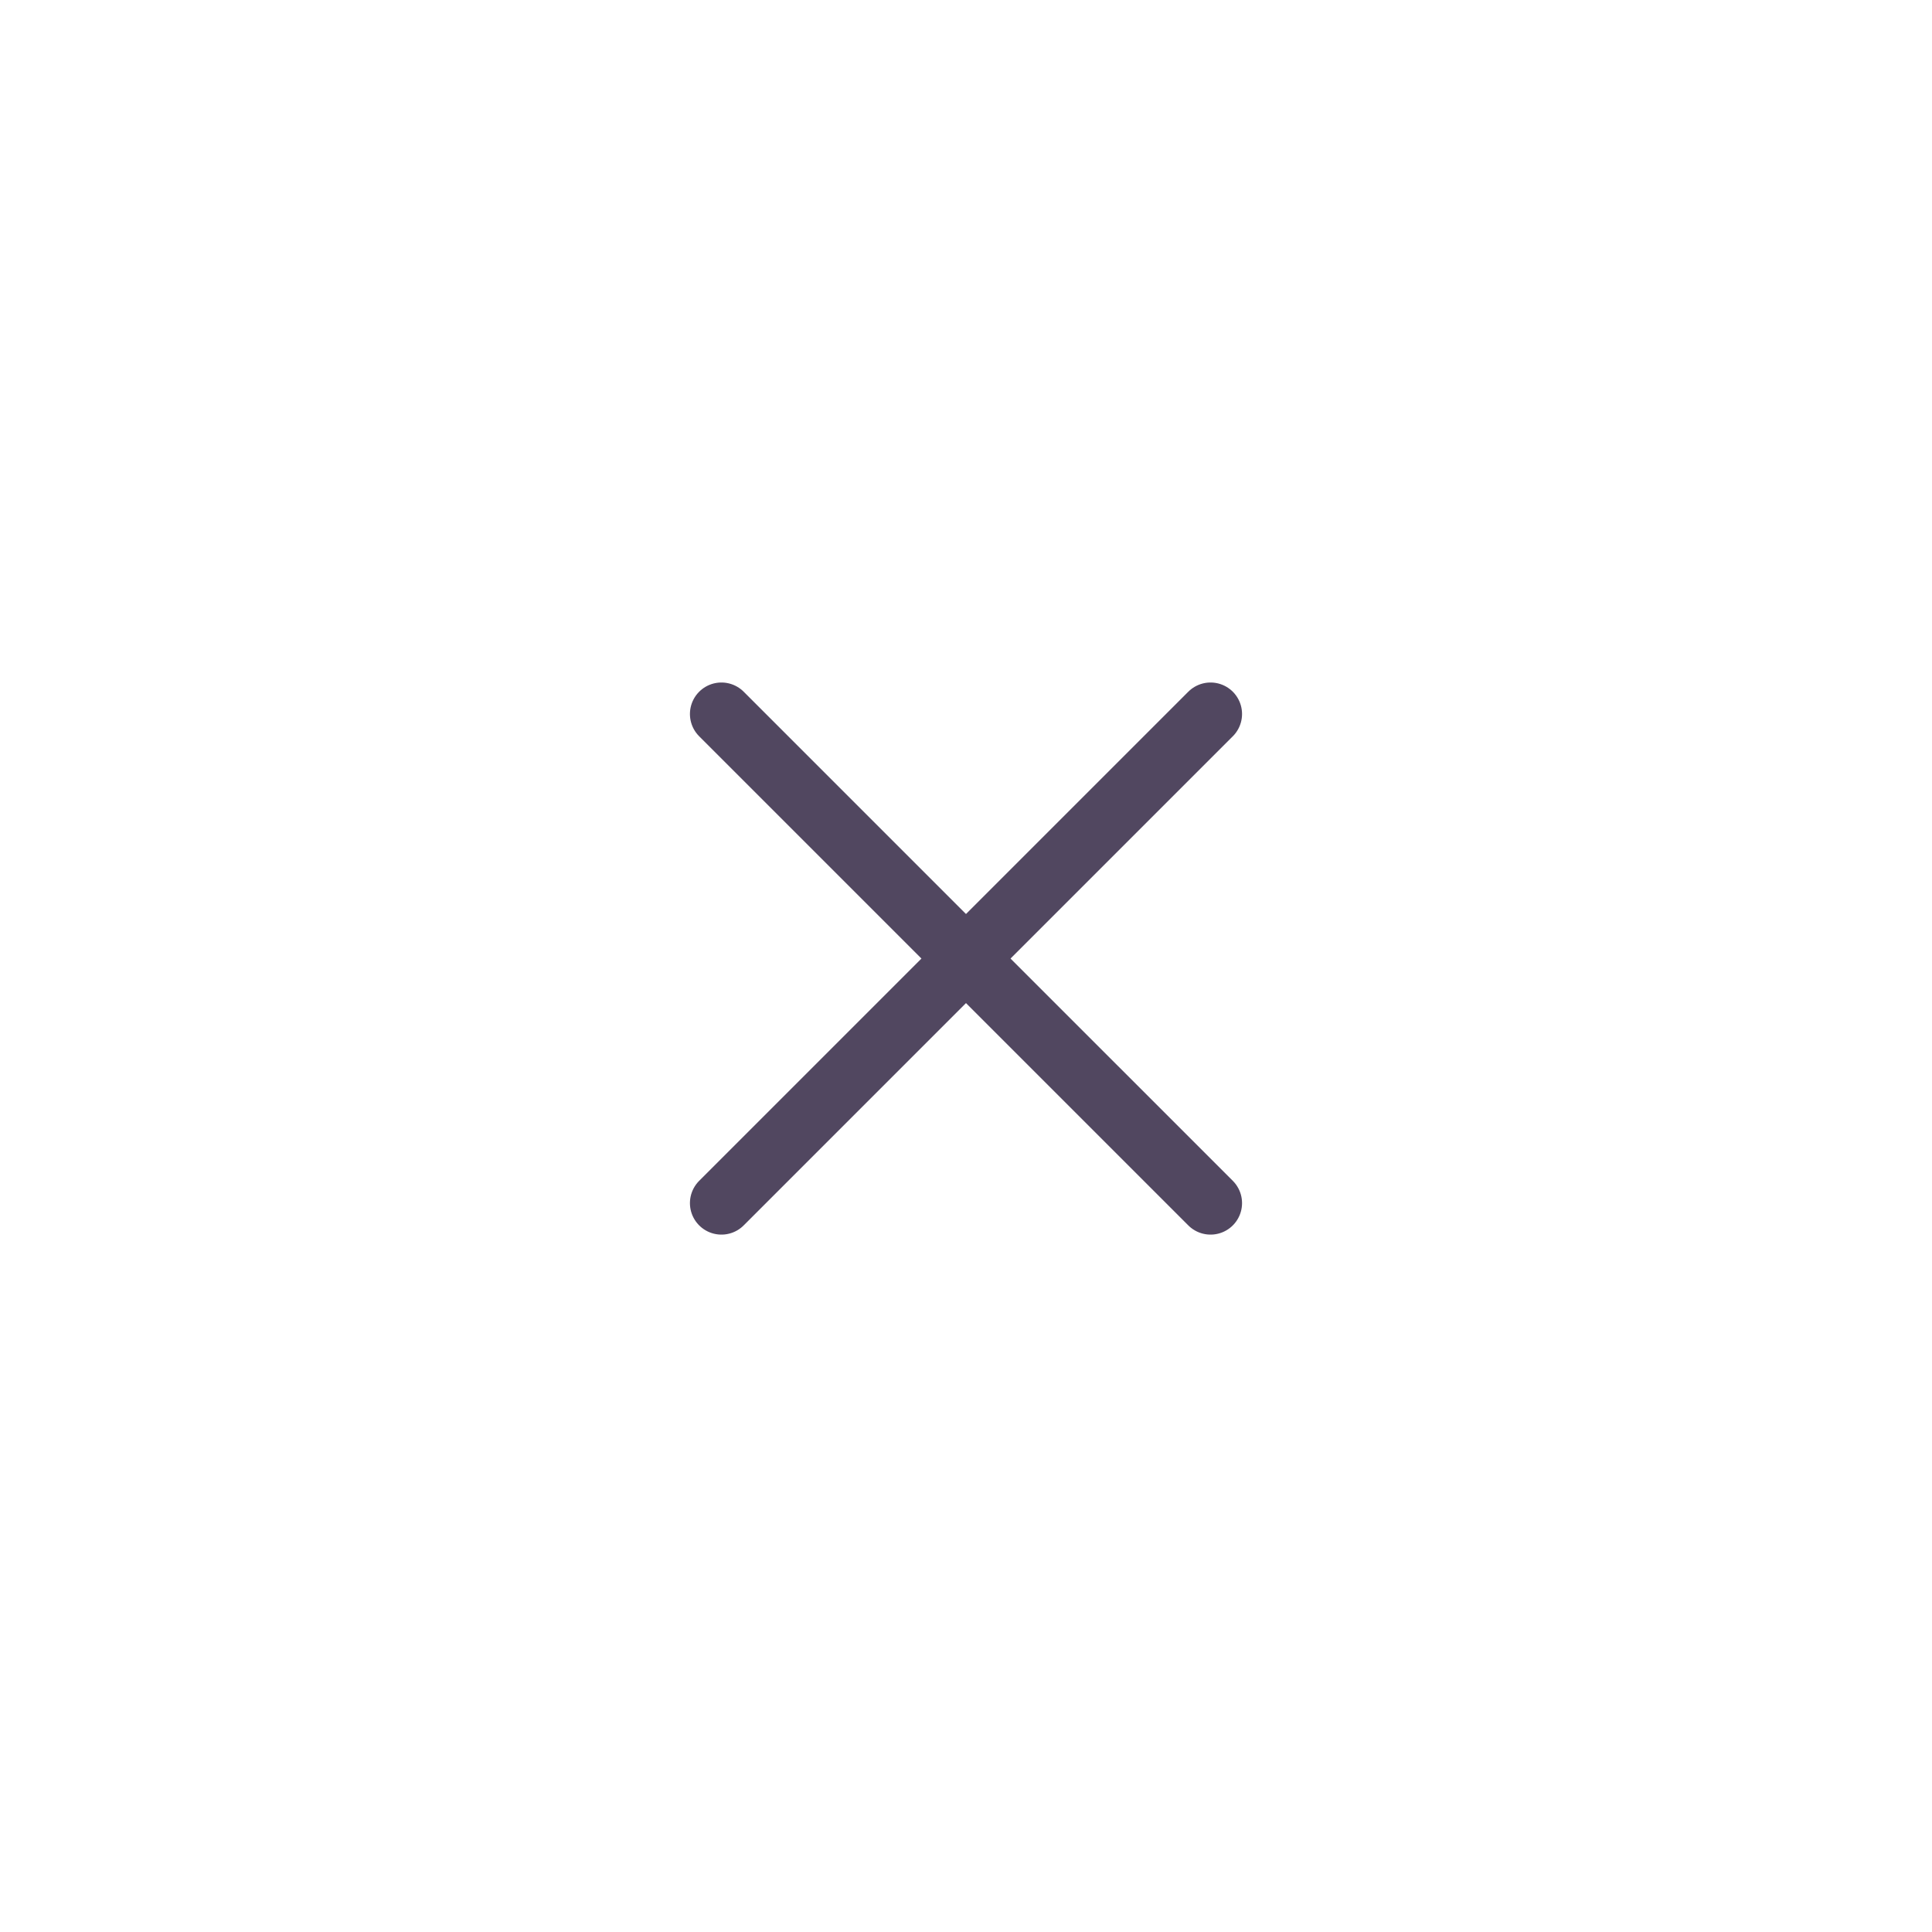 <svg width="92" height="92" viewBox="0 0 92 92" fill="none" xmlns="http://www.w3.org/2000/svg">
<path d="M57.645 57.291L34.354 34" stroke="#514760" stroke-width="3" stroke-linecap="round"/>
<path d="M34.354 57.291L57.645 34" stroke="#514760" stroke-width="3" stroke-linecap="round"/>
</svg>
